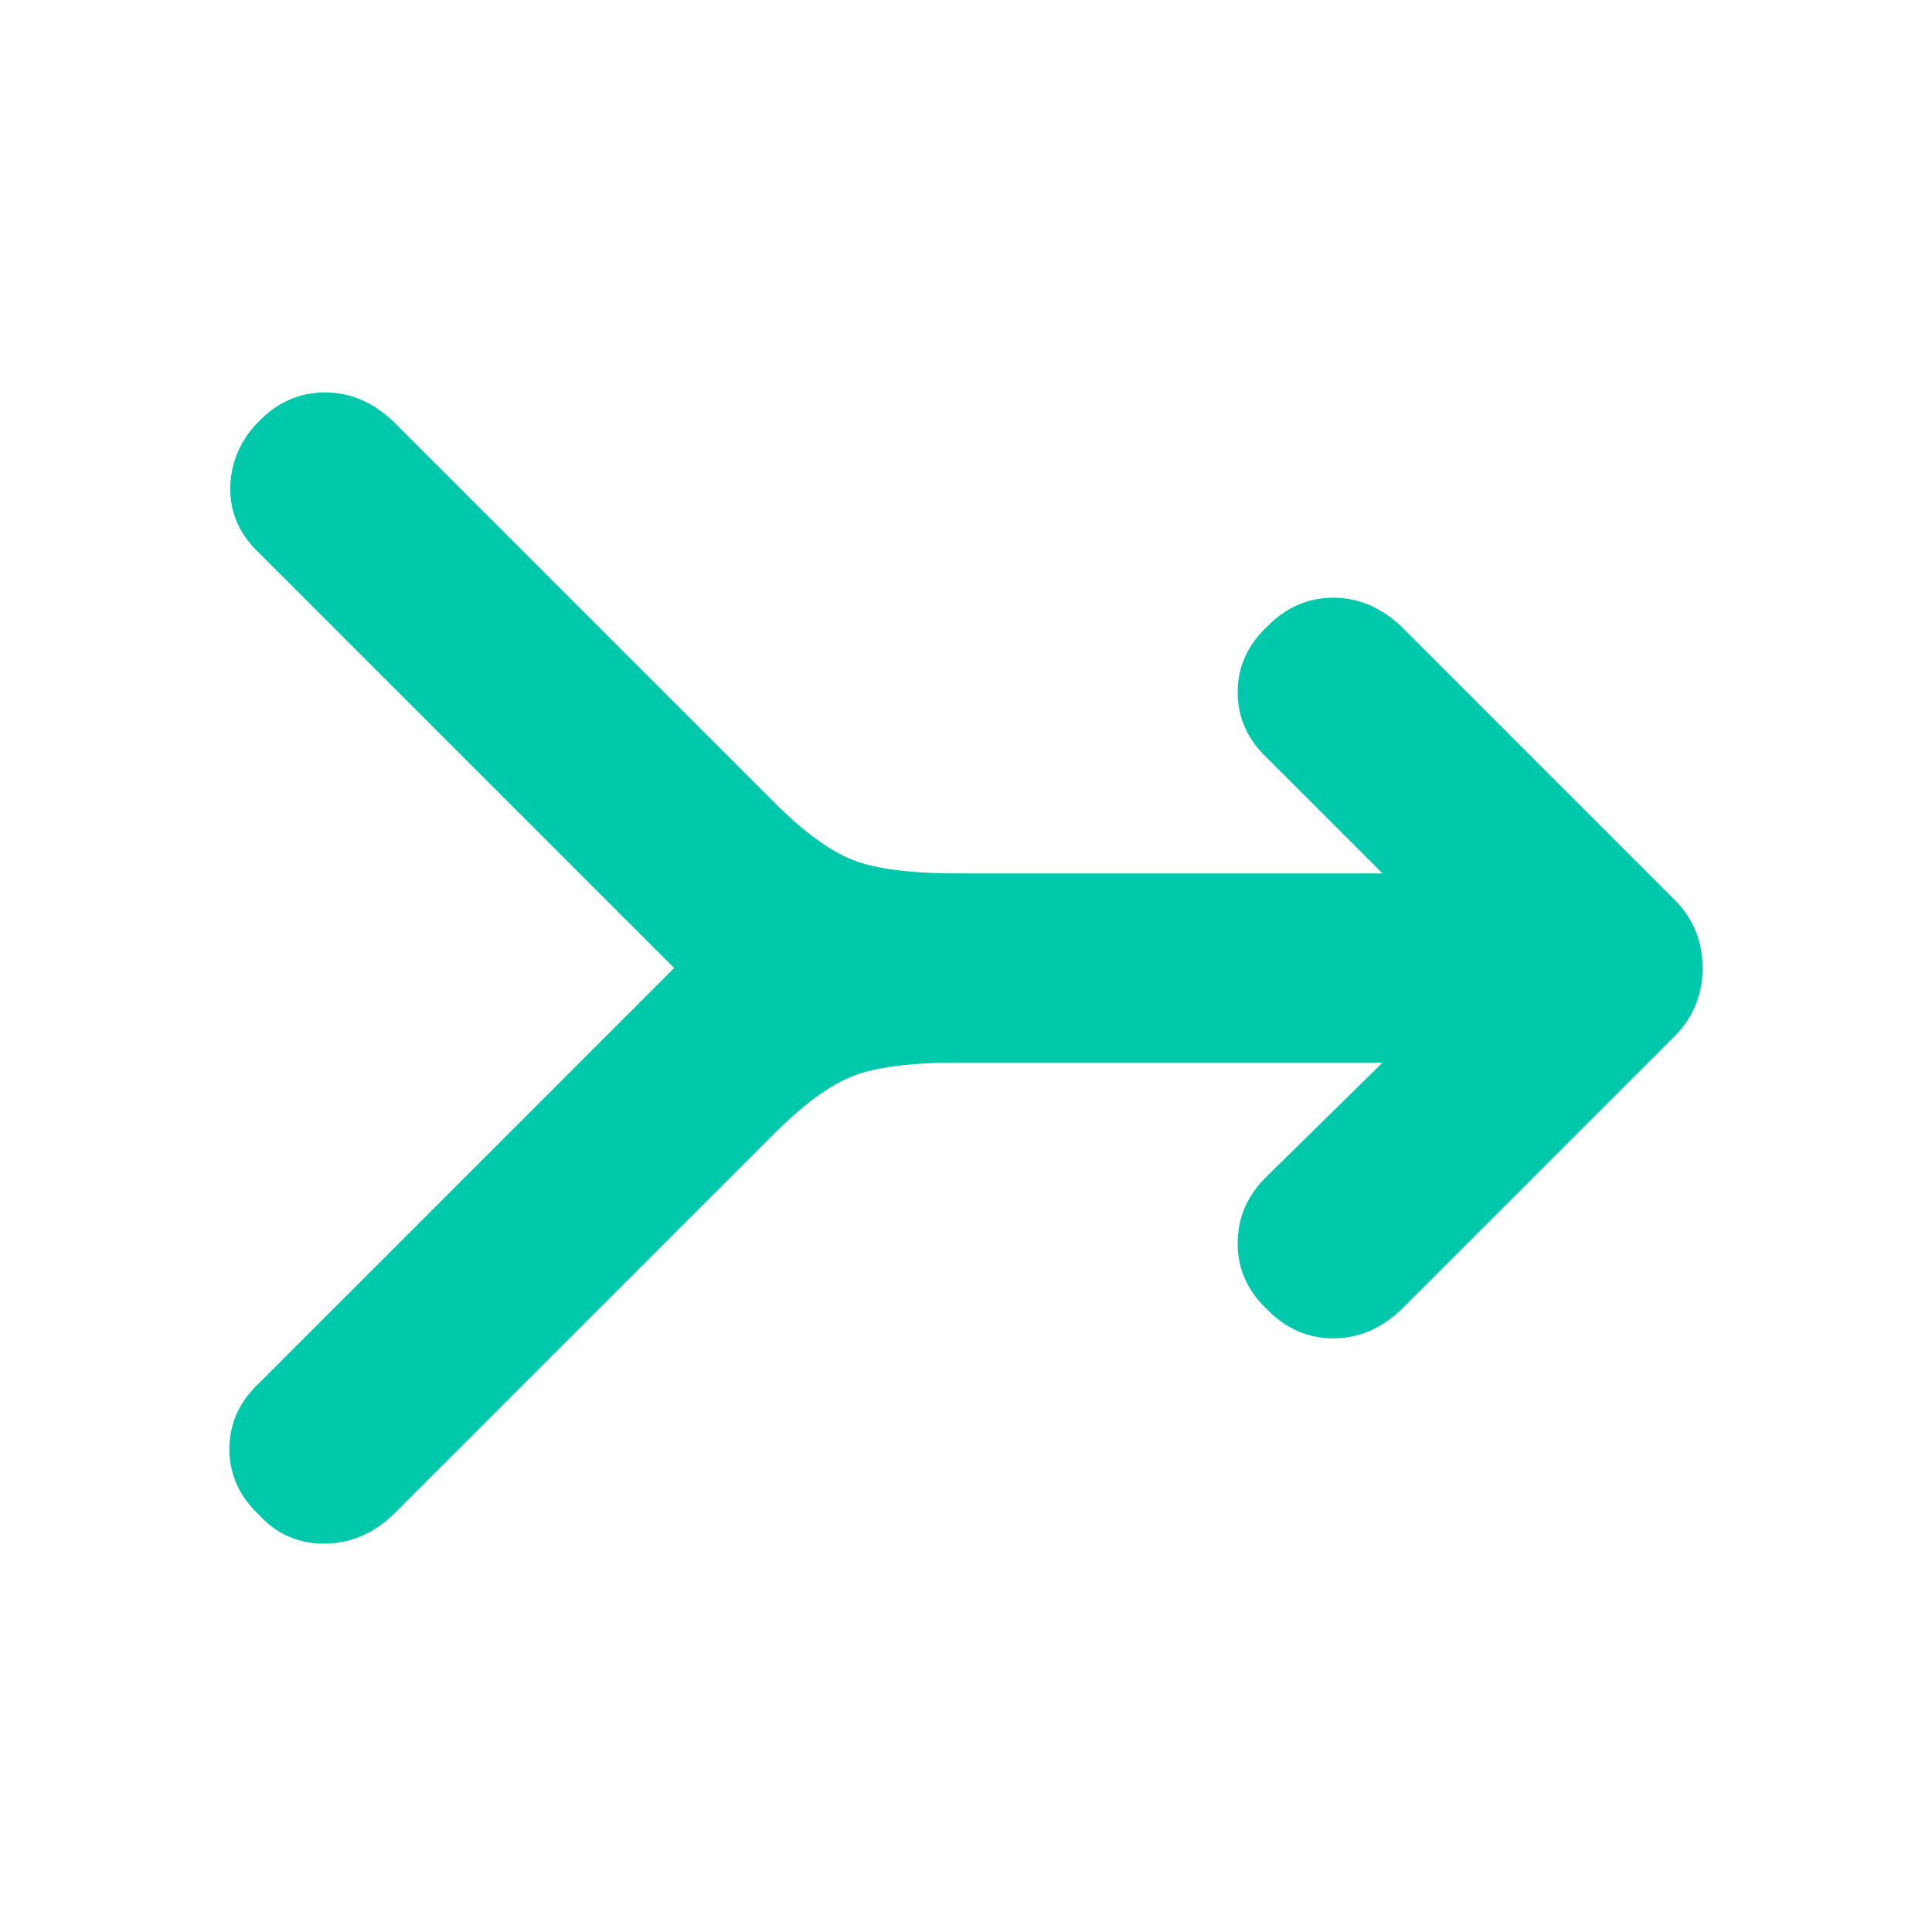 <svg height="48" viewBox="0 -960 960 960" width="48" xmlns="http://www.w3.org/2000/svg"><path fill="rgb(0, 200, 170)" d="m335-479-206-206c-4.772-4.45-8.366-9.29-10.785-14.5-2.661-5.71-3.924-11.88-3.814-18.5.41-12.68 5.21-23.68 14.6-33 9.2-9.34 20.19-14 32.39-14h.055.054c9.191 0 17.738 2.59 25.636 7.78 2.7 1.77 5.321 3.84 7.865 6.22l190 190c1.509 1.51 3.001 2.96 4.478 4.36 12.116 11.48 23.193 19.32 33.224 23.52.099.04.199.08.298.12.031.01.061.02.092.04 7.601 3.11 18.038 5.18 31.308 6.21 6.524.5 13.729.75 21.6.75h210.998l-56.999-57c-10-9.33-15-20.33-15-33 0-2.48.192-4.9.575-7.25 1.524-9.37 6.082-17.71 13.673-25.04.247-.23.498-.47.752-.71.025-.02.049-.05.074-.07 9.195-9.3 20.159-13.93 32.327-13.93h.05.049c9.364 0 18.059 2.69 26.081 8.08 2.543 1.7 5.016 3.67 7.42 5.92l136 136c.026.03.053.05.079.08 8.782 8.82 13.412 19.43 13.88 31.81.027.7.041 1.4.041 2.11 0 .67-.012 1.33-.036 1.99-.444 12.44-5.079 23.09-13.897 31.94-.022.02-.045.05-.067.07l-136 136h-.001c-10 9.33-21.17 14-33.5 14-.016 0-.033 0-.049 0-.017 0-.033 0-.05 0-12.123 0-23.052-4.62-32.226-13.83-.058-.05-.117-.11-.175-.17-10-9.33-15-20.33-15-33 0-.89.023-1.77.069-2.64.599-11.52 5.155-21.59 13.802-30.23.043-.04.086-.09.129-.13l58-57h-211c-23.953 0-41.601 2.32-52.933 6.97-.022.01-.044.02-.066.03-.044.02-.088.04-.132.05-10.595 4.4-22.36 12.87-35.286 25.4-.855.84-1.716 1.68-2.582 2.55l-190 190c-.222.21-.444.41-.668.61-9.836 8.93-20.944 13.39-33.333 13.39-.896 0-1.783-.02-2.659-.07-11.549-.61-21.249-5.21-29.213-13.79-.043-.05-.085-.09-.128-.14-10-9.33-15-20.33-15-33 0-2.48.192-4.9.575-7.25 1.524-9.37 6.082-17.71 13.673-25.04.247-.23.498-.47.752-.71z"/></svg>
